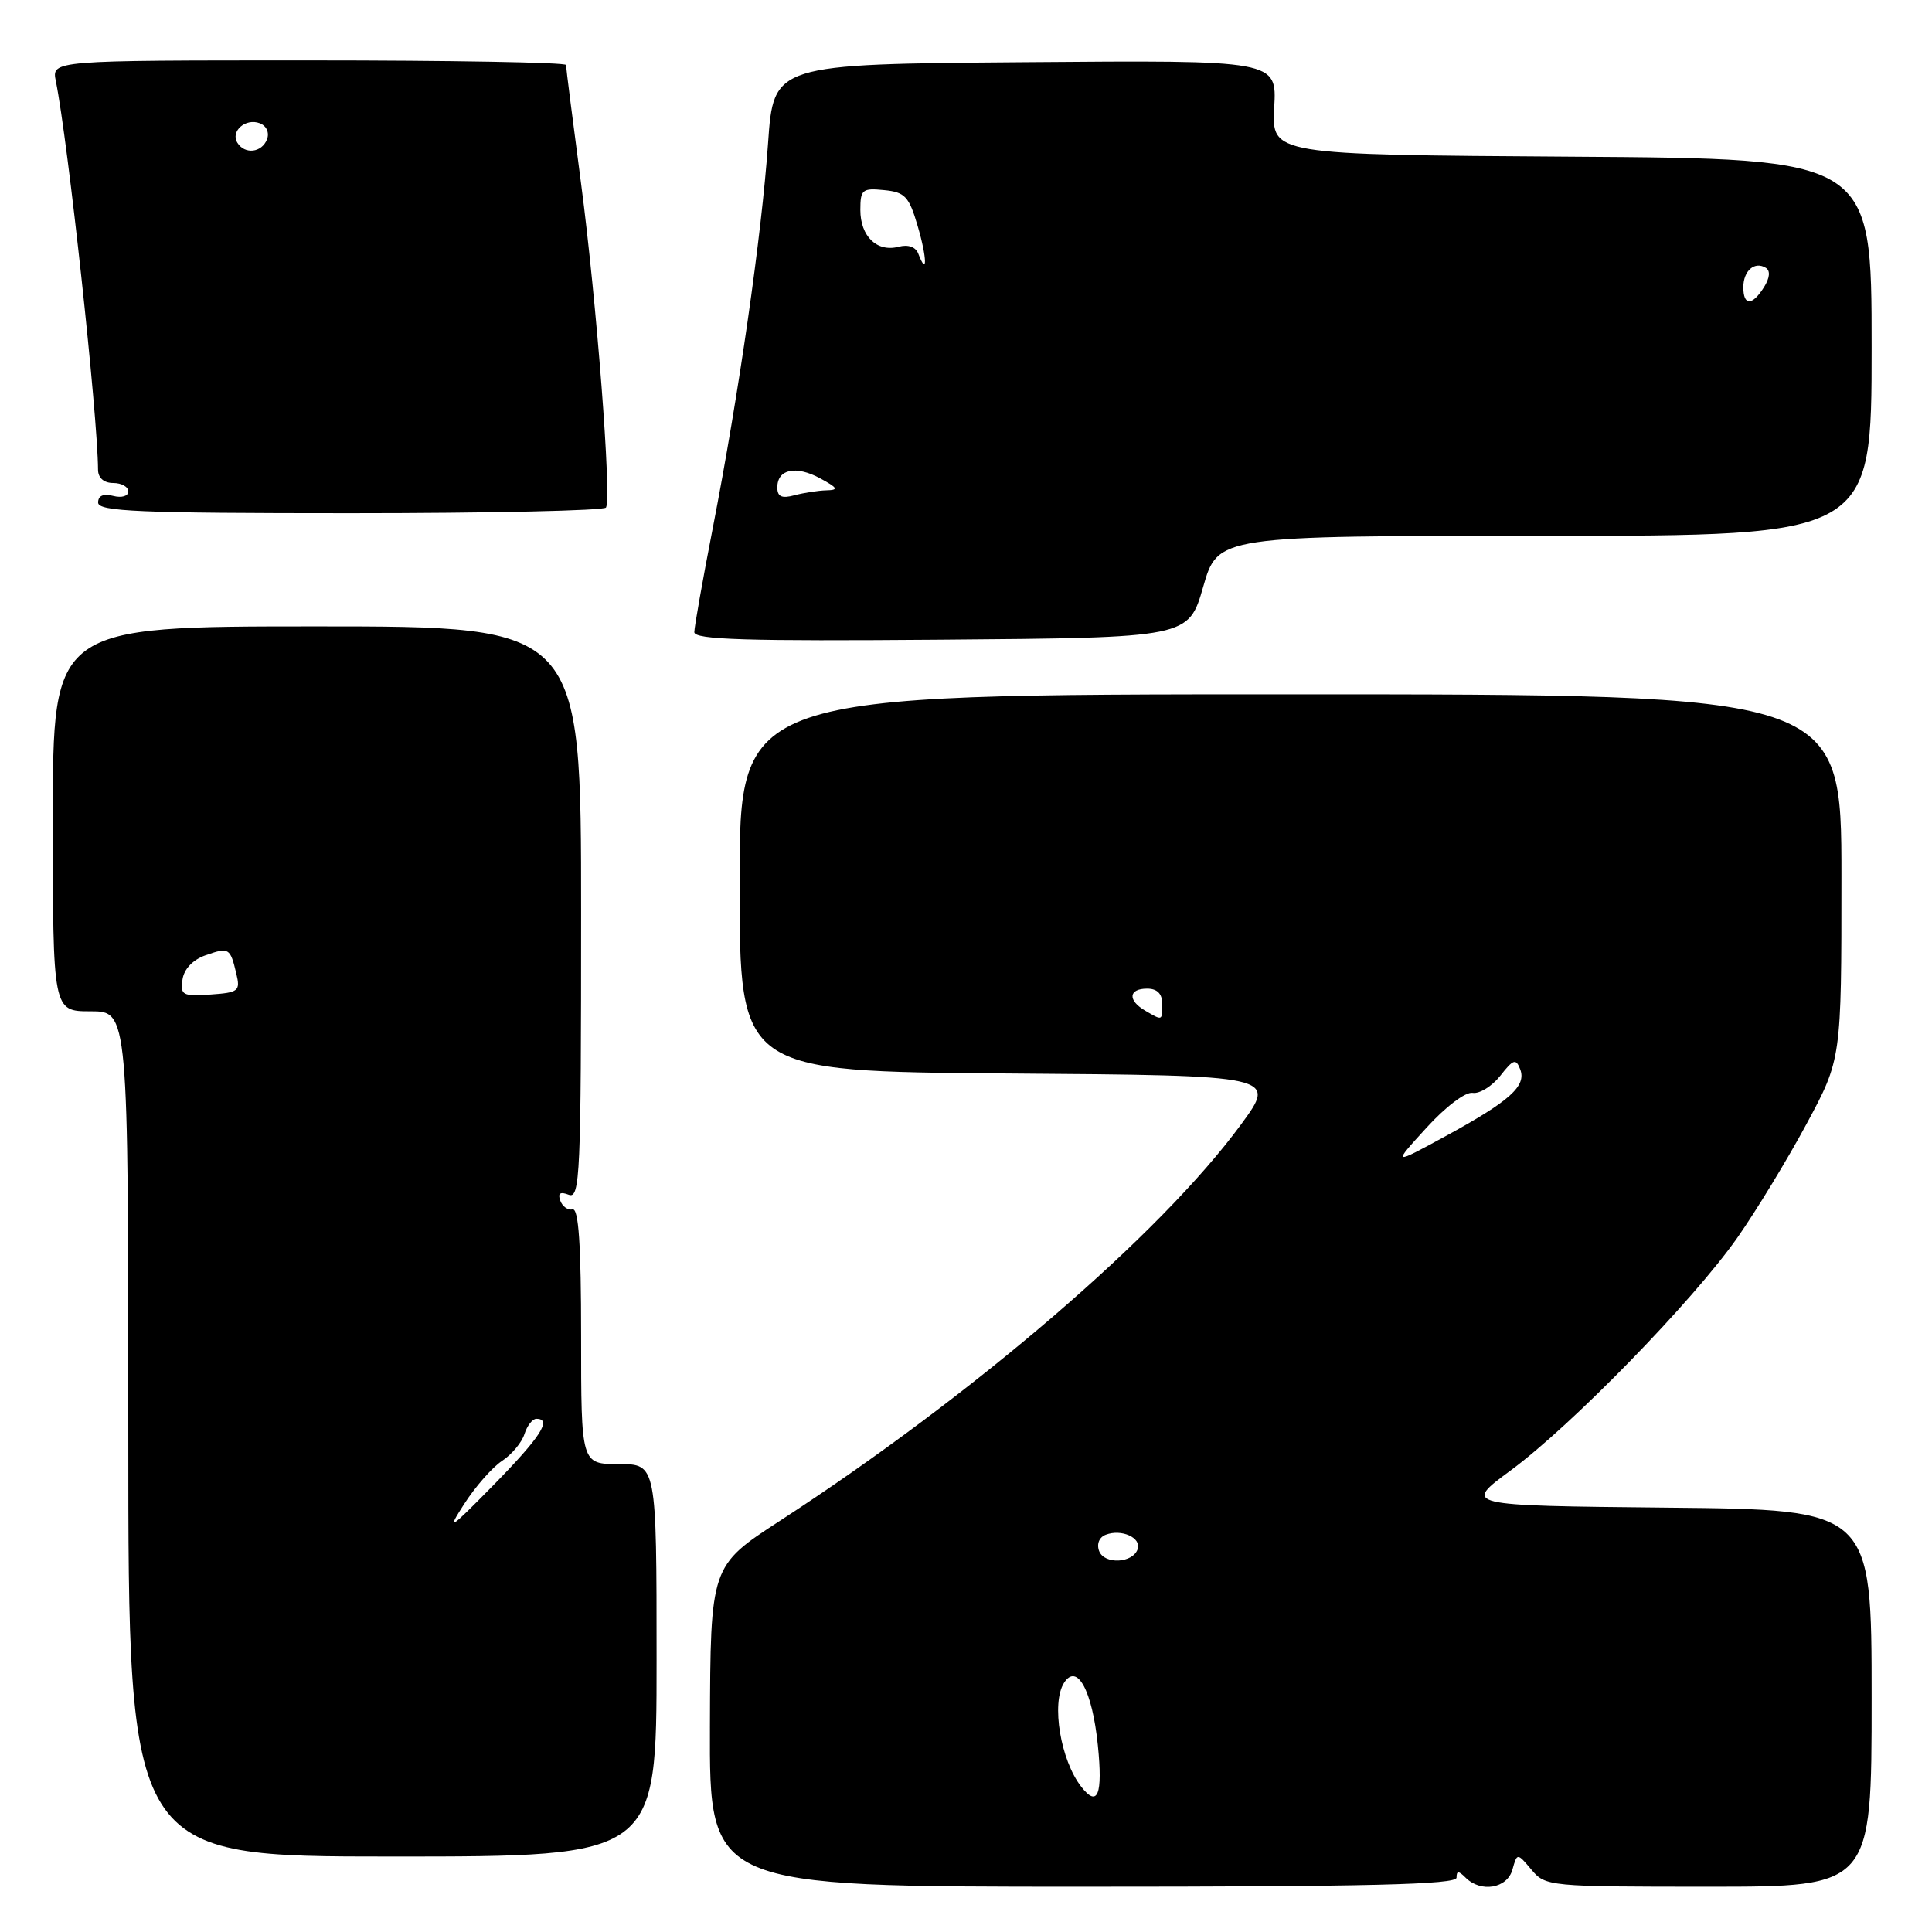 <?xml version="1.0" encoding="UTF-8" standalone="no"?>
<!DOCTYPE svg PUBLIC "-//W3C//DTD SVG 1.1//EN" "http://www.w3.org/Graphics/SVG/1.1/DTD/svg11.dtd" >
<svg xmlns="http://www.w3.org/2000/svg" xmlns:xlink="http://www.w3.org/1999/xlink" version="1.1" viewBox="0 0 256 256">
 <g >
 <path fill="currentColor"
d=" M 193.00 248.80 C 193.00 247.87 193.27 247.87 194.20 248.80 C 196.22 250.82 199.70 250.24 200.40 247.75 C 201.03 245.50 201.03 245.50 202.93 247.75 C 204.78 249.96 205.25 250.00 226.41 250.00 C 248.00 250.00 248.00 250.00 248.00 225.02 C 248.00 200.03 248.00 200.03 220.92 199.77 C 193.84 199.50 193.84 199.50 200.17 194.84 C 208.27 188.87 224.32 172.39 230.21 164.00 C 232.71 160.43 236.84 153.64 239.38 148.92 C 244.00 140.34 244.00 140.34 244.00 116.17 C 244.00 92.00 244.00 92.00 171.00 92.00 C 98.00 92.00 98.00 92.00 98.00 116.99 C 98.00 141.97 98.00 141.97 133.60 142.24 C 169.21 142.50 169.21 142.50 164.44 149.00 C 153.78 163.55 129.05 184.81 103.32 201.53 C 94.14 207.50 94.14 207.50 94.07 228.75 C 94.00 250.00 94.00 250.00 143.50 250.00 C 181.33 250.00 193.00 249.72 193.00 248.80 Z  M 87.00 220.00 C 87.00 194.00 87.00 194.00 82.00 194.00 C 77.00 194.00 77.00 194.00 77.00 177.00 C 77.00 164.93 76.67 160.07 75.87 160.25 C 75.26 160.39 74.52 159.87 74.24 159.09 C 73.88 158.11 74.23 157.87 75.36 158.31 C 76.86 158.88 77.00 155.71 77.00 120.97 C 77.00 83.00 77.00 83.00 42.00 83.00 C 7.00 83.00 7.00 83.00 7.00 108.50 C 7.00 134.00 7.00 134.00 12.00 134.00 C 17.00 134.00 17.00 134.00 17.00 190.00 C 17.00 246.00 17.00 246.00 52.00 246.00 C 87.00 246.00 87.00 246.00 87.00 220.00 Z  M 159.43 77.75 C 161.37 71.00 161.37 71.00 204.68 71.00 C 248.00 71.00 248.00 71.00 248.00 46.01 C 248.00 21.02 248.00 21.02 208.25 20.76 C 168.50 20.50 168.50 20.50 168.84 14.24 C 169.19 7.97 169.19 7.97 135.84 8.24 C 102.50 8.50 102.50 8.50 101.77 19.00 C 100.92 31.20 97.91 52.18 94.44 70.00 C 93.10 76.88 92.01 83.07 92.00 83.76 C 92.00 84.76 98.89 84.97 124.74 84.76 C 157.49 84.50 157.49 84.50 159.43 77.75 Z  M 80.30 67.25 C 81.06 65.92 79.05 39.93 77.00 24.36 C 75.90 16.03 75.00 8.94 75.00 8.61 C 75.00 8.27 59.66 8.00 40.92 8.00 C 6.84 8.00 6.84 8.00 7.40 10.75 C 9.01 18.71 12.95 54.98 12.99 62.25 C 13.00 63.33 13.77 64.00 15.00 64.00 C 16.10 64.00 17.00 64.50 17.00 65.12 C 17.00 65.74 16.12 66.00 15.00 65.71 C 13.70 65.37 13.00 65.68 13.00 66.59 C 13.00 67.77 18.37 68.00 46.44 68.00 C 64.83 68.00 80.07 67.66 80.30 67.25 Z  M 143.27 236.75 C 140.53 233.25 139.28 225.69 140.98 223.00 C 142.71 220.27 144.73 223.99 145.47 231.25 C 146.14 237.83 145.45 239.55 143.27 236.75 Z  M 145.64 205.52 C 145.29 204.58 145.65 203.69 146.52 203.36 C 148.59 202.56 151.25 203.75 150.75 205.25 C 150.13 207.14 146.34 207.34 145.64 205.52 Z  M 188.99 149.46 C 191.54 146.65 194.19 144.65 195.13 144.81 C 196.04 144.96 197.69 143.94 198.79 142.55 C 200.52 140.34 200.87 140.23 201.43 141.68 C 202.29 143.91 200.06 145.90 191.50 150.57 C 184.50 154.38 184.50 154.38 188.99 149.46 Z  M 151.75 133.92 C 149.40 132.55 149.53 131.00 152.00 131.00 C 153.33 131.00 154.00 131.67 154.00 133.00 C 154.00 135.29 154.06 135.27 151.75 133.92 Z  M 61.50 199.30 C 62.98 196.99 65.25 194.41 66.52 193.58 C 67.80 192.74 69.14 191.14 69.49 190.03 C 69.85 188.91 70.55 188.00 71.07 188.00 C 73.19 188.00 71.64 190.40 65.40 196.77 C 59.56 202.72 59.11 203.01 61.50 199.30 Z  M 24.18 129.80 C 24.38 128.40 25.54 127.18 27.23 126.58 C 30.34 125.49 30.50 125.59 31.31 129.00 C 31.87 131.32 31.62 131.52 27.88 131.78 C 24.20 132.03 23.88 131.86 24.18 129.80 Z  M 103.00 64.59 C 103.00 62.16 105.45 61.64 108.67 63.38 C 111.03 64.66 111.16 64.93 109.50 64.97 C 108.40 65.00 106.49 65.30 105.25 65.63 C 103.58 66.08 103.00 65.81 103.00 64.59 Z  M 231.00 38.06 C 231.00 35.87 232.50 34.58 233.98 35.49 C 234.60 35.87 234.51 36.82 233.74 38.05 C 232.18 40.54 231.00 40.54 231.00 38.06 Z  M 121.68 33.62 C 121.33 32.71 120.34 32.36 119.06 32.70 C 116.20 33.44 114.00 31.32 114.00 27.81 C 114.00 25.12 114.26 24.90 117.15 25.19 C 119.92 25.46 120.45 26.03 121.60 29.96 C 122.84 34.17 122.90 36.79 121.68 33.62 Z  M 31.45 18.91 C 30.51 17.39 32.55 15.61 34.42 16.33 C 35.31 16.67 35.72 17.57 35.38 18.46 C 34.69 20.24 32.43 20.50 31.45 18.91 Z "/>
</g>
</svg>